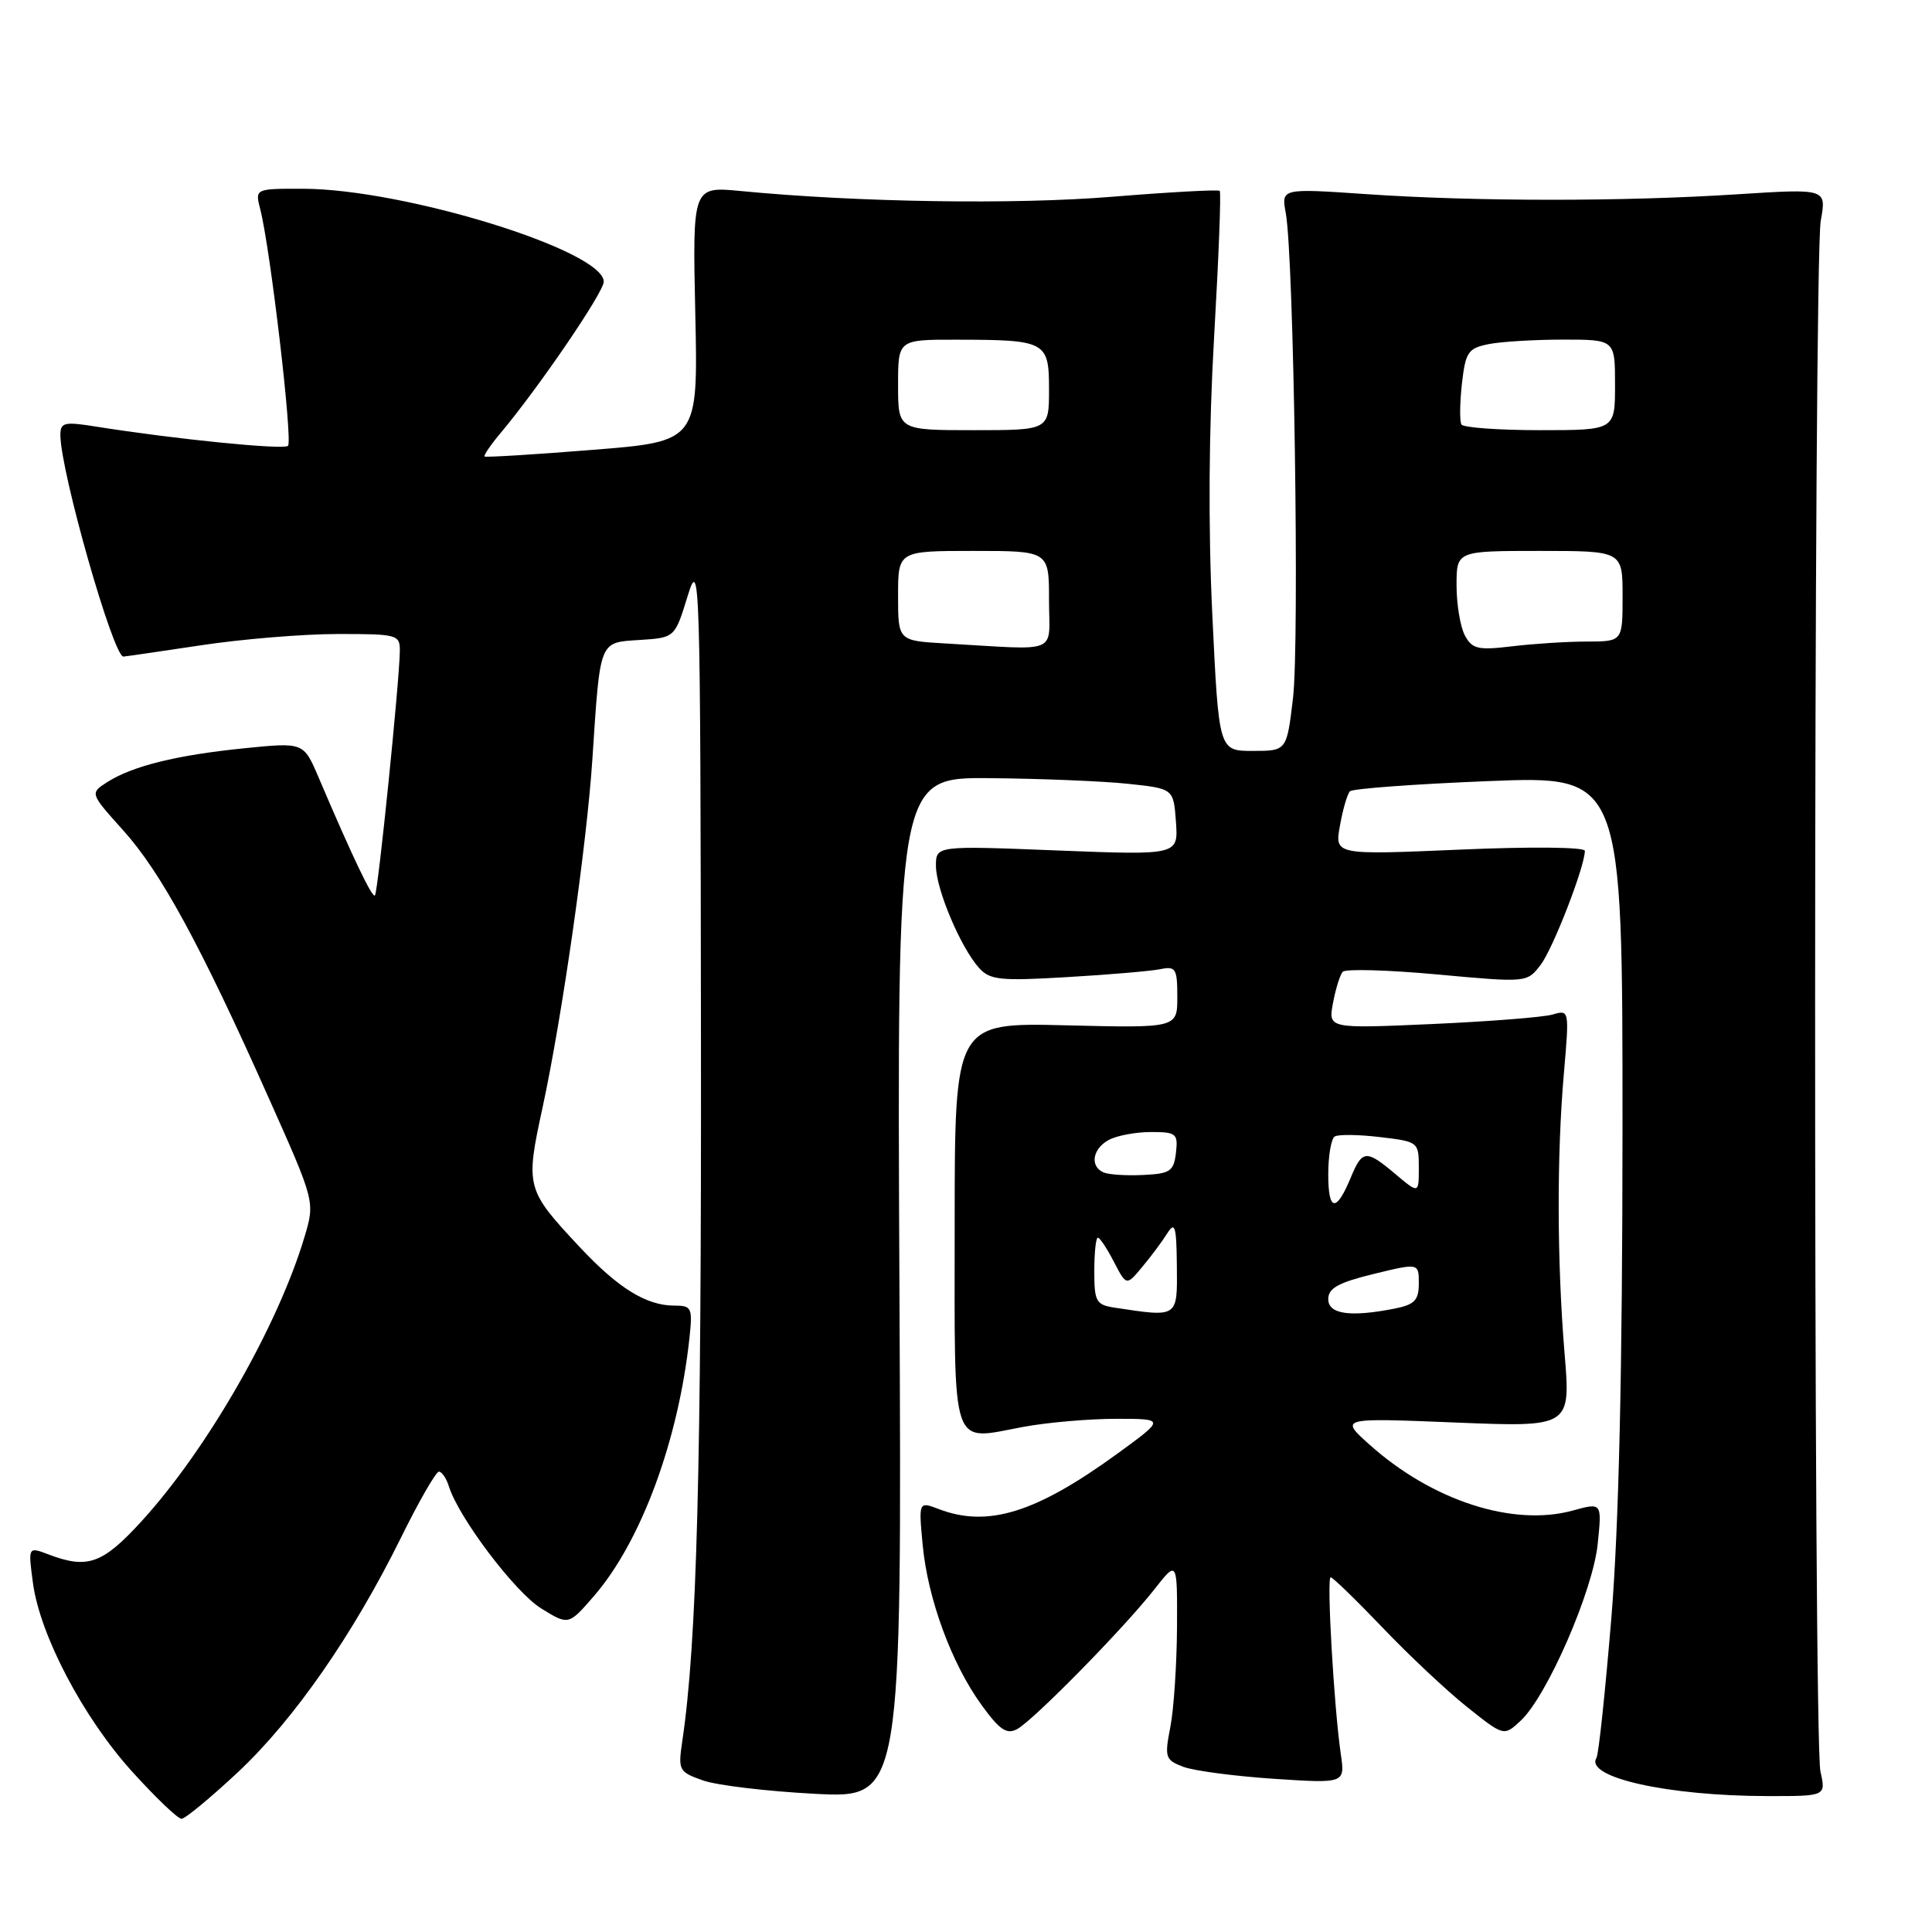 <?xml version="1.0" encoding="UTF-8" standalone="no"?>
<!DOCTYPE svg PUBLIC "-//W3C//DTD SVG 1.1//EN" "http://www.w3.org/Graphics/SVG/1.1/DTD/svg11.dtd" >
<svg xmlns="http://www.w3.org/2000/svg" xmlns:xlink="http://www.w3.org/1999/xlink" version="1.1" viewBox="0 0 256 256">
 <g >
 <path fill="currentColor"
d=" M 31.50 234.85 C 38.93 227.90 46.77 216.63 53.13 203.75 C 55.50 198.94 57.77 195.00 58.16 195.00 C 58.55 195.00 59.15 195.89 59.49 196.98 C 60.82 201.16 68.26 211.00 71.72 213.13 C 75.34 215.37 75.34 215.37 78.73 211.45 C 84.96 204.24 89.91 190.83 91.36 177.25 C 91.78 173.28 91.65 173.00 89.36 173.00 C 85.65 173.00 81.93 170.70 76.85 165.28 C 69.68 157.61 69.60 157.32 71.90 146.72 C 74.49 134.72 77.76 111.88 78.50 100.50 C 79.54 84.69 79.36 85.15 84.74 84.80 C 89.42 84.50 89.42 84.50 91.11 79.00 C 92.74 73.70 92.81 75.81 92.88 137.50 C 92.95 194.74 92.34 217.61 90.42 230.62 C 89.83 234.59 89.93 234.78 93.16 235.92 C 95.00 236.57 101.67 237.36 108.00 237.69 C 119.50 238.28 119.50 238.28 119.18 170.64 C 118.86 103.00 118.86 103.00 131.18 103.11 C 137.96 103.17 146.20 103.51 149.50 103.86 C 155.50 104.50 155.50 104.50 155.82 108.91 C 156.13 113.32 156.13 113.32 140.07 112.69 C 124.00 112.05 124.00 112.05 124.02 114.78 C 124.05 117.88 127.31 125.58 129.74 128.27 C 131.18 129.86 132.55 130.00 141.43 129.47 C 146.97 129.15 152.51 128.67 153.75 128.42 C 155.79 128.00 156.00 128.34 156.00 132.09 C 156.00 136.22 156.00 136.22 141.25 135.86 C 126.50 135.50 126.50 135.50 126.50 162.26 C 126.50 192.81 125.84 190.87 135.65 189.06 C 138.79 188.48 144.30 188.00 147.88 188.00 C 154.40 188.00 154.40 188.00 148.07 192.61 C 137.29 200.45 130.91 202.44 124.42 199.97 C 121.72 198.94 121.72 198.94 122.26 204.72 C 122.93 211.84 126.09 220.45 130.06 225.92 C 132.45 229.22 133.39 229.86 134.77 229.12 C 136.94 227.95 148.88 215.79 152.95 210.61 C 156.00 206.72 156.00 206.72 155.96 215.61 C 155.93 220.50 155.54 226.44 155.08 228.82 C 154.29 232.87 154.40 233.20 156.79 234.11 C 158.18 234.64 163.58 235.35 168.78 235.70 C 178.23 236.32 178.23 236.32 177.66 232.41 C 176.75 226.10 175.77 209.00 176.32 209.00 C 176.60 209.00 179.68 211.99 183.17 215.64 C 186.65 219.29 191.70 224.04 194.39 226.18 C 199.28 230.08 199.28 230.08 201.51 227.99 C 205.01 224.71 211.06 210.82 211.70 204.61 C 212.27 199.09 212.27 199.09 208.42 200.15 C 200.52 202.33 189.80 198.87 181.50 191.45 C 177.50 187.87 177.50 187.87 192.81 188.49 C 208.13 189.11 208.13 189.11 207.31 179.30 C 206.31 167.16 206.27 153.11 207.23 142.14 C 207.95 133.82 207.94 133.78 205.73 134.43 C 204.50 134.79 197.31 135.35 189.75 135.69 C 175.99 136.30 175.99 136.30 176.63 132.90 C 176.98 131.03 177.56 129.17 177.91 128.77 C 178.27 128.36 183.91 128.52 190.45 129.12 C 202.33 130.21 202.33 130.21 204.14 127.85 C 205.78 125.71 210.00 114.83 210.00 112.74 C 210.00 112.24 202.77 112.17 193.43 112.58 C 176.85 113.29 176.85 113.29 177.55 109.40 C 177.93 107.25 178.53 105.21 178.87 104.85 C 179.22 104.50 187.49 103.89 197.25 103.50 C 215.00 102.79 215.00 102.79 214.99 149.64 C 214.98 181.76 214.51 202.10 213.52 214.30 C 212.71 224.09 211.83 232.47 211.54 232.93 C 209.95 235.51 221.03 237.98 234.22 237.99 C 241.95 238.00 241.95 238.00 241.22 234.75 C 240.25 230.40 240.29 34.67 241.26 29.24 C 242.03 24.99 242.03 24.99 230.26 25.74 C 215.15 26.72 195.54 26.71 181.13 25.73 C 169.77 24.95 169.77 24.95 170.37 28.23 C 171.44 33.95 172.20 85.21 171.33 92.50 C 170.50 99.50 170.50 99.50 166.00 99.50 C 161.50 99.50 161.50 99.50 160.64 81.50 C 160.08 69.86 160.17 56.81 160.88 44.57 C 161.48 34.16 161.82 25.48 161.62 25.29 C 161.43 25.10 155.02 25.45 147.38 26.07 C 134.43 27.13 113.66 26.81 98.13 25.31 C 91.76 24.70 91.76 24.70 92.13 41.60 C 92.50 58.50 92.50 58.50 78.50 59.61 C 70.80 60.23 64.37 60.62 64.21 60.49 C 64.05 60.36 65.00 58.96 66.33 57.38 C 71.42 51.31 80.00 38.72 80.00 37.33 C 80.00 33.21 53.58 25.04 40.14 25.01 C 33.78 25.00 33.78 25.00 34.49 27.75 C 35.83 32.99 38.82 58.50 38.16 59.08 C 37.54 59.63 23.16 58.19 12.75 56.53 C 8.51 55.85 8.00 55.97 8.00 57.64 C 8.00 62.41 15.00 87.00 16.35 87.00 C 16.53 87.00 21.14 86.33 26.59 85.51 C 32.04 84.68 40.21 84.01 44.75 84.01 C 52.65 84.00 53.00 84.10 52.98 86.25 C 52.94 90.19 50.09 118.25 49.68 118.65 C 49.32 119.02 46.74 113.63 42.18 102.93 C 40.22 98.36 40.22 98.36 32.36 99.15 C 23.43 100.05 17.55 101.50 14.20 103.64 C 11.91 105.11 11.91 105.11 16.32 110.02 C 21.31 115.56 26.56 125.20 35.55 145.36 C 41.74 159.22 41.74 159.22 40.36 163.86 C 36.83 175.70 27.47 192.04 18.74 201.59 C 13.58 207.23 11.60 207.94 6.43 205.97 C 3.72 204.94 3.72 204.94 4.36 209.72 C 5.28 216.65 11.02 227.58 17.52 234.76 C 20.63 238.19 23.56 241.00 24.05 241.00 C 24.53 241.00 27.88 238.23 31.50 234.85 Z  M 147.75 173.28 C 145.23 172.90 145.00 172.50 145.00 168.43 C 145.00 166.00 145.21 164.00 145.47 164.00 C 145.74 164.00 146.69 165.44 147.60 167.20 C 149.26 170.40 149.26 170.40 151.38 167.84 C 152.55 166.44 154.04 164.44 154.69 163.39 C 155.69 161.81 155.89 162.51 155.94 167.75 C 156.01 174.64 156.14 174.55 147.75 173.28 Z  M 176.00 172.14 C 176.00 170.69 177.34 169.95 182.00 168.81 C 188.00 167.35 188.00 167.35 188.00 170.05 C 188.00 172.27 187.45 172.86 184.88 173.38 C 178.93 174.56 176.00 174.15 176.00 172.14 Z  M 176.00 155.62 C 176.00 153.14 176.39 150.88 176.86 150.59 C 177.33 150.30 180.03 150.33 182.86 150.67 C 187.94 151.27 188.00 151.32 188.00 154.73 C 188.00 158.18 188.00 158.18 184.92 155.59 C 181.02 152.30 180.52 152.34 178.99 156.02 C 177.06 160.69 176.00 160.55 176.00 155.62 Z  M 146.25 155.36 C 144.37 154.57 144.75 152.21 146.93 151.04 C 148.00 150.47 150.50 150.00 152.50 150.00 C 155.87 150.00 156.11 150.20 155.82 152.75 C 155.53 155.20 155.06 155.52 151.50 155.69 C 149.30 155.80 146.94 155.65 146.25 155.36 Z  M 125.25 85.26 C 119.00 84.90 119.00 84.90 119.00 78.95 C 119.00 73.00 119.00 73.00 129.00 73.00 C 139.00 73.00 139.00 73.00 139.00 79.50 C 139.00 86.84 140.68 86.14 125.25 85.26 Z  M 194.10 84.19 C 193.50 83.06 193.00 80.08 193.00 77.57 C 193.00 73.00 193.00 73.00 204.00 73.00 C 215.00 73.00 215.00 73.00 215.00 79.00 C 215.00 85.00 215.00 85.00 210.25 85.01 C 207.64 85.01 203.18 85.30 200.35 85.64 C 195.83 86.18 195.07 86.00 194.10 84.19 Z  M 119.00 51.00 C 119.00 45.00 119.00 45.00 126.75 45.01 C 138.63 45.03 139.00 45.23 139.00 51.62 C 139.00 57.00 139.00 57.00 129.00 57.00 C 119.00 57.00 119.00 57.00 119.00 51.00 Z  M 193.65 56.25 C 193.40 55.84 193.43 53.41 193.71 50.85 C 194.19 46.65 194.52 46.15 197.24 45.60 C 198.90 45.27 203.34 45.00 207.12 45.00 C 214.00 45.00 214.00 45.00 214.00 51.00 C 214.00 57.00 214.00 57.00 204.06 57.00 C 198.59 57.00 193.91 56.66 193.65 56.25 Z "/>
</g>
</svg>